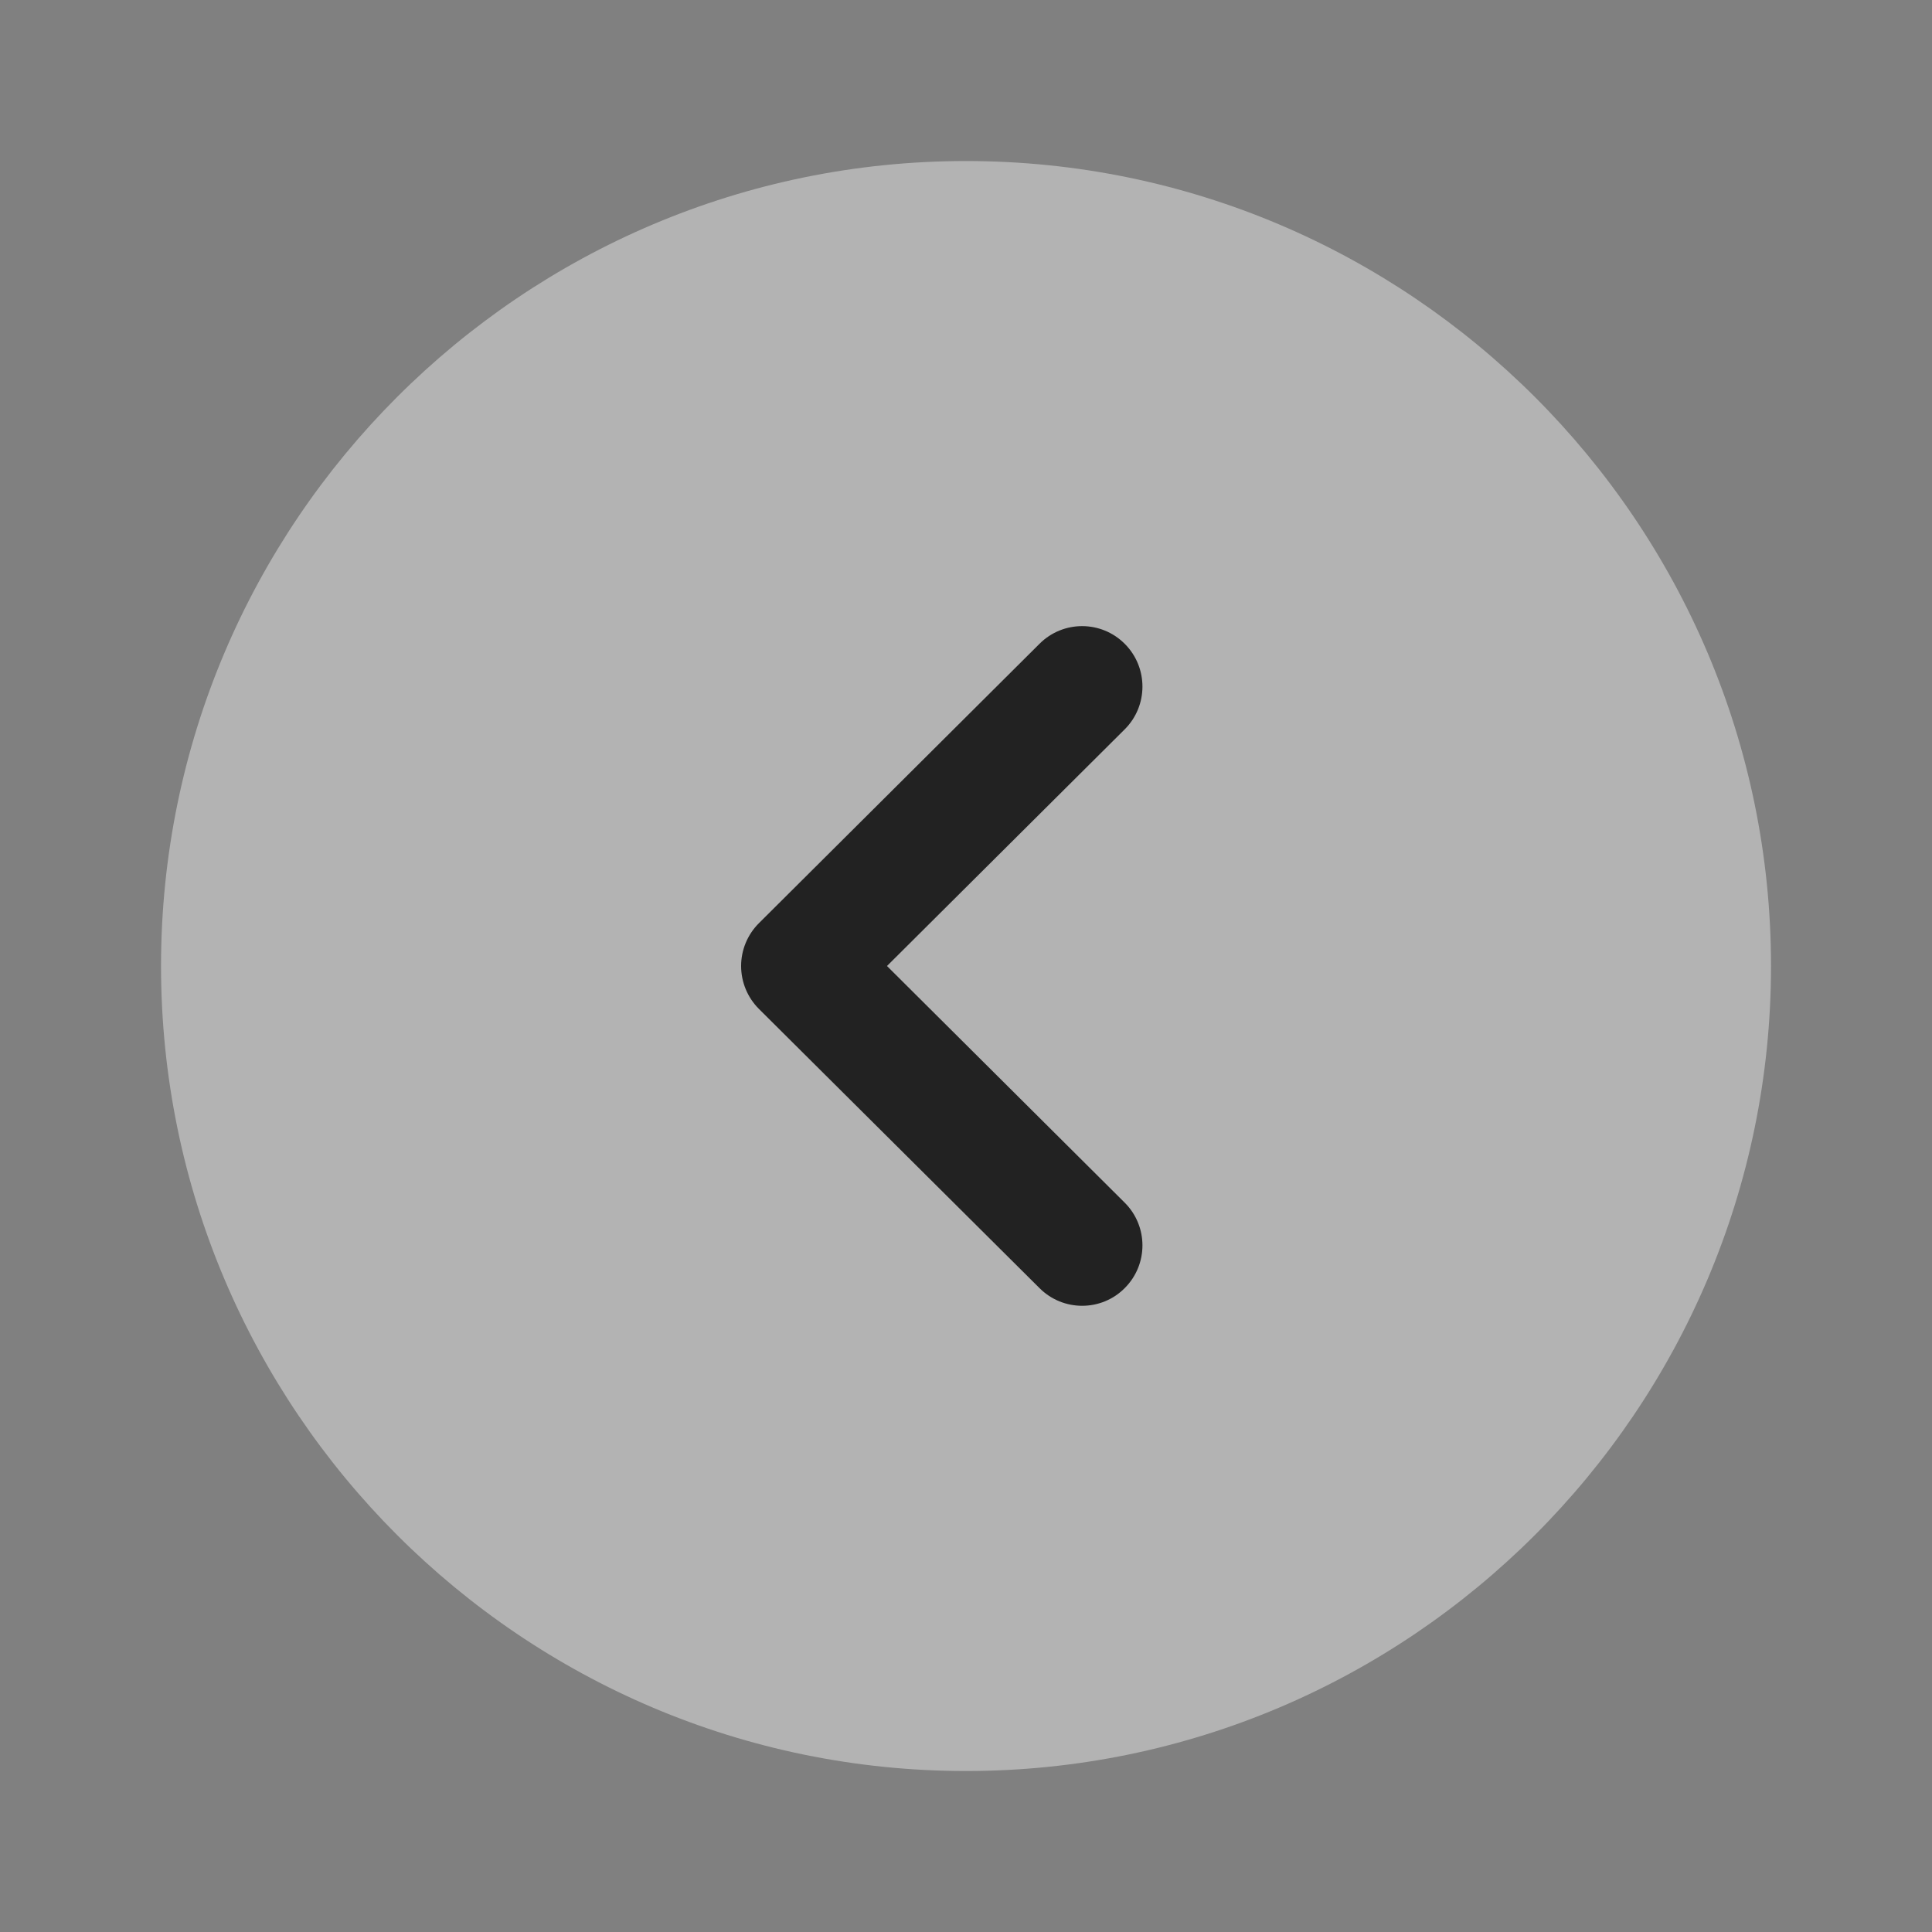 <svg width="40" height="40" viewBox="0 0 40 40" fill="none" xmlns="http://www.w3.org/2000/svg">
<rect x="0" y="0" width="40" height="40" fill="#808080" stroke="none"/>
<path opacity="0.4" d="M20 36.667C10.809 36.667 3.334 29.19 3.334 20C3.334 10.81 10.809 3.334 20 3.334C29.19 3.334 36.667 10.81 36.667 20C36.667 29.19 29.19 36.667 20 36.667Z" fill="white"/>
<path d="M22.404 27.035C22.086 27.035 21.766 26.913 21.523 26.67L15.711 20.887C15.476 20.651 15.344 20.333 15.344 20C15.344 19.668 15.476 19.35 15.711 19.115L21.523 13.328C22.011 12.841 22.801 12.841 23.289 13.332C23.776 13.822 23.774 14.613 23.286 15.1L18.364 20L23.286 24.9C23.774 25.387 23.776 26.177 23.289 26.666C23.046 26.913 22.724 27.035 22.404 27.035Z" fill="#222222"/>
</svg>
